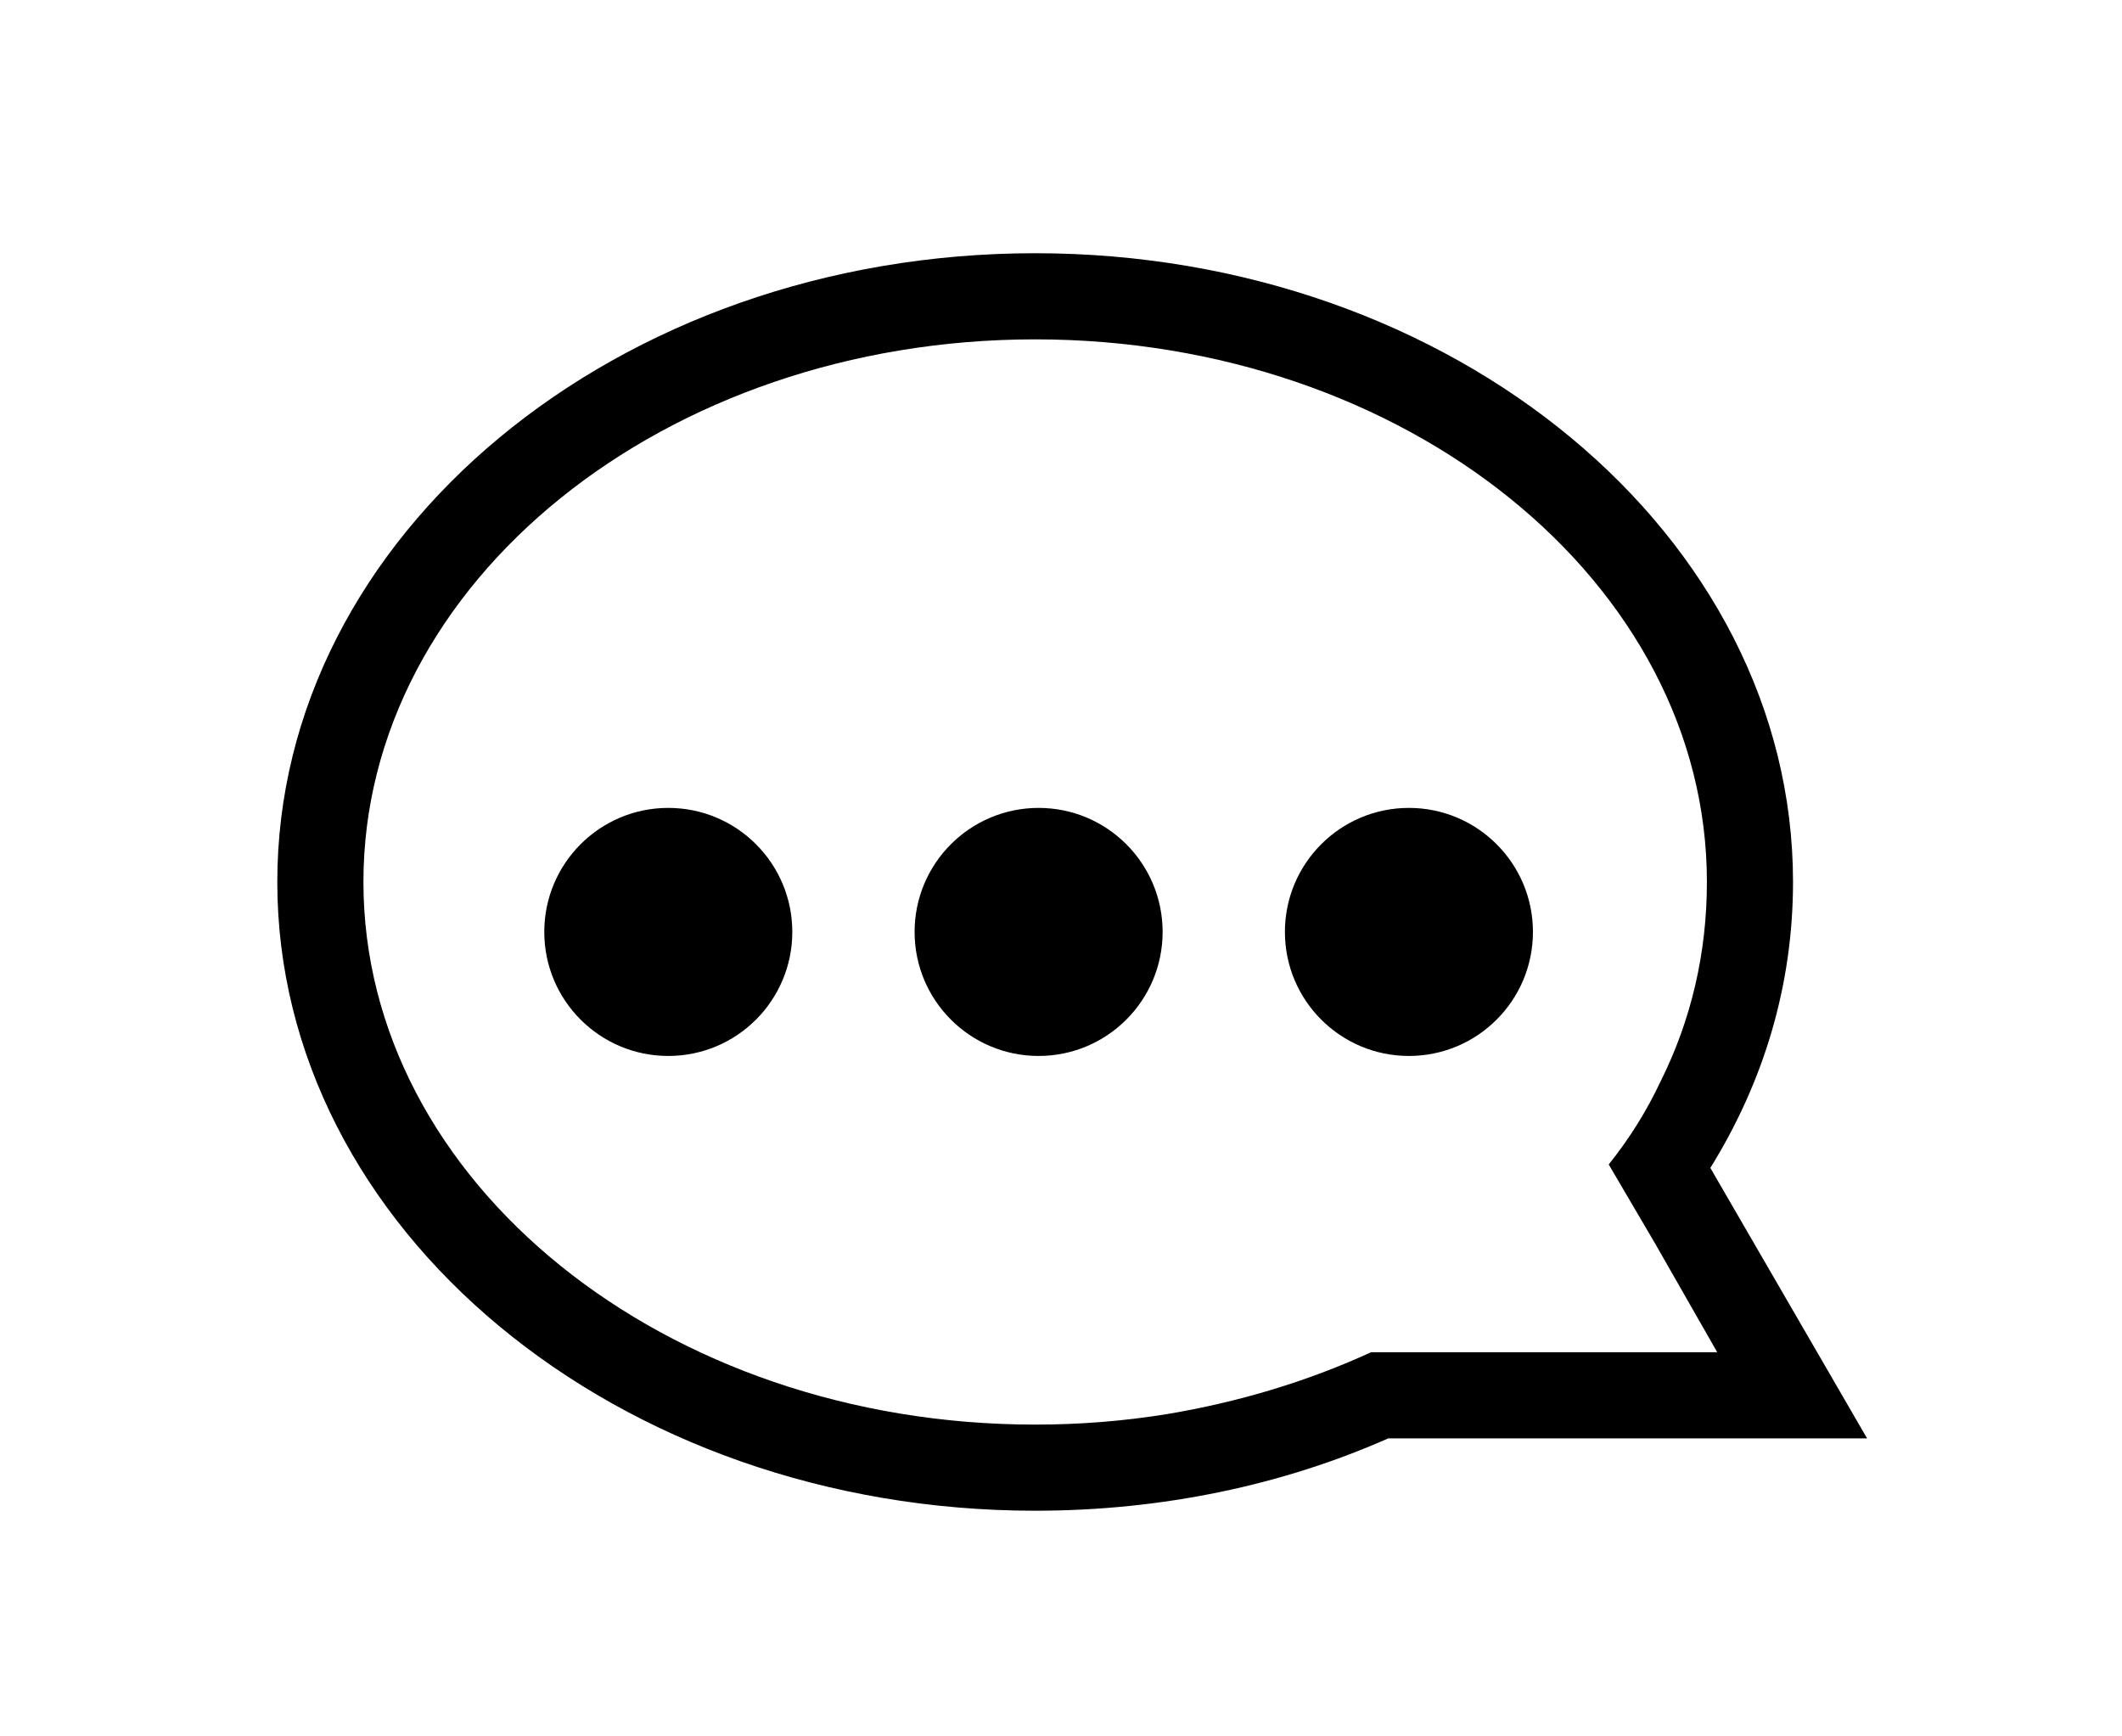 <svg version="1.1" id="Layer_1" xmlns="http://www.w3.org/2000/svg" xmlns:xlink="http://www.w3.org/1999/xlink" x="0px" y="0px"
	 viewBox="-1311.6 1177.7 123.2 100.8" style="enable-background:new -1311.6 1177.7 123.2 100.8;" xml:space="preserve">
<g>
	<g>
		<g>
			<g>
				<path d="M-1243.9,1259.8c4.2-0.7,8.2-1.9,11.9-3.6h9.7h10.4l-3.6-6.3l-2.7-4.6c1.2-1.5,2.2-3.1,3-4.8c1.8-3.6,2.7-7.5,2.7-11.6
					c0-17.4-17.5-31.5-39-31.5s-39,14.1-39,31.5s17.5,31.5,39,31.5C-1248.9,1260.4-1246.4,1260.2-1243.9,1259.8z M-1231,1261.2
					c-6.1,2.7-13.1,4.2-20.5,4.2c-24.3,0-44-16.4-44-36.5c0-20.1,19.7-36.5,44-36.5c24.3,0,44,16.4,44,36.5c0,6-1.7,11.6-4.8,16.6
					l9.1,15.7H-1231L-1231,1261.2z"/>
			</g>
		</g>
	</g>
</g>
<circle cx="-1272.8" cy="1231.8" r="7.2"/>
<circle cx="-1251.3" cy="1231.8" r="7.2"/>
<circle cx="-1229.8" cy="1231.8" r="7.2"/>
</svg>
